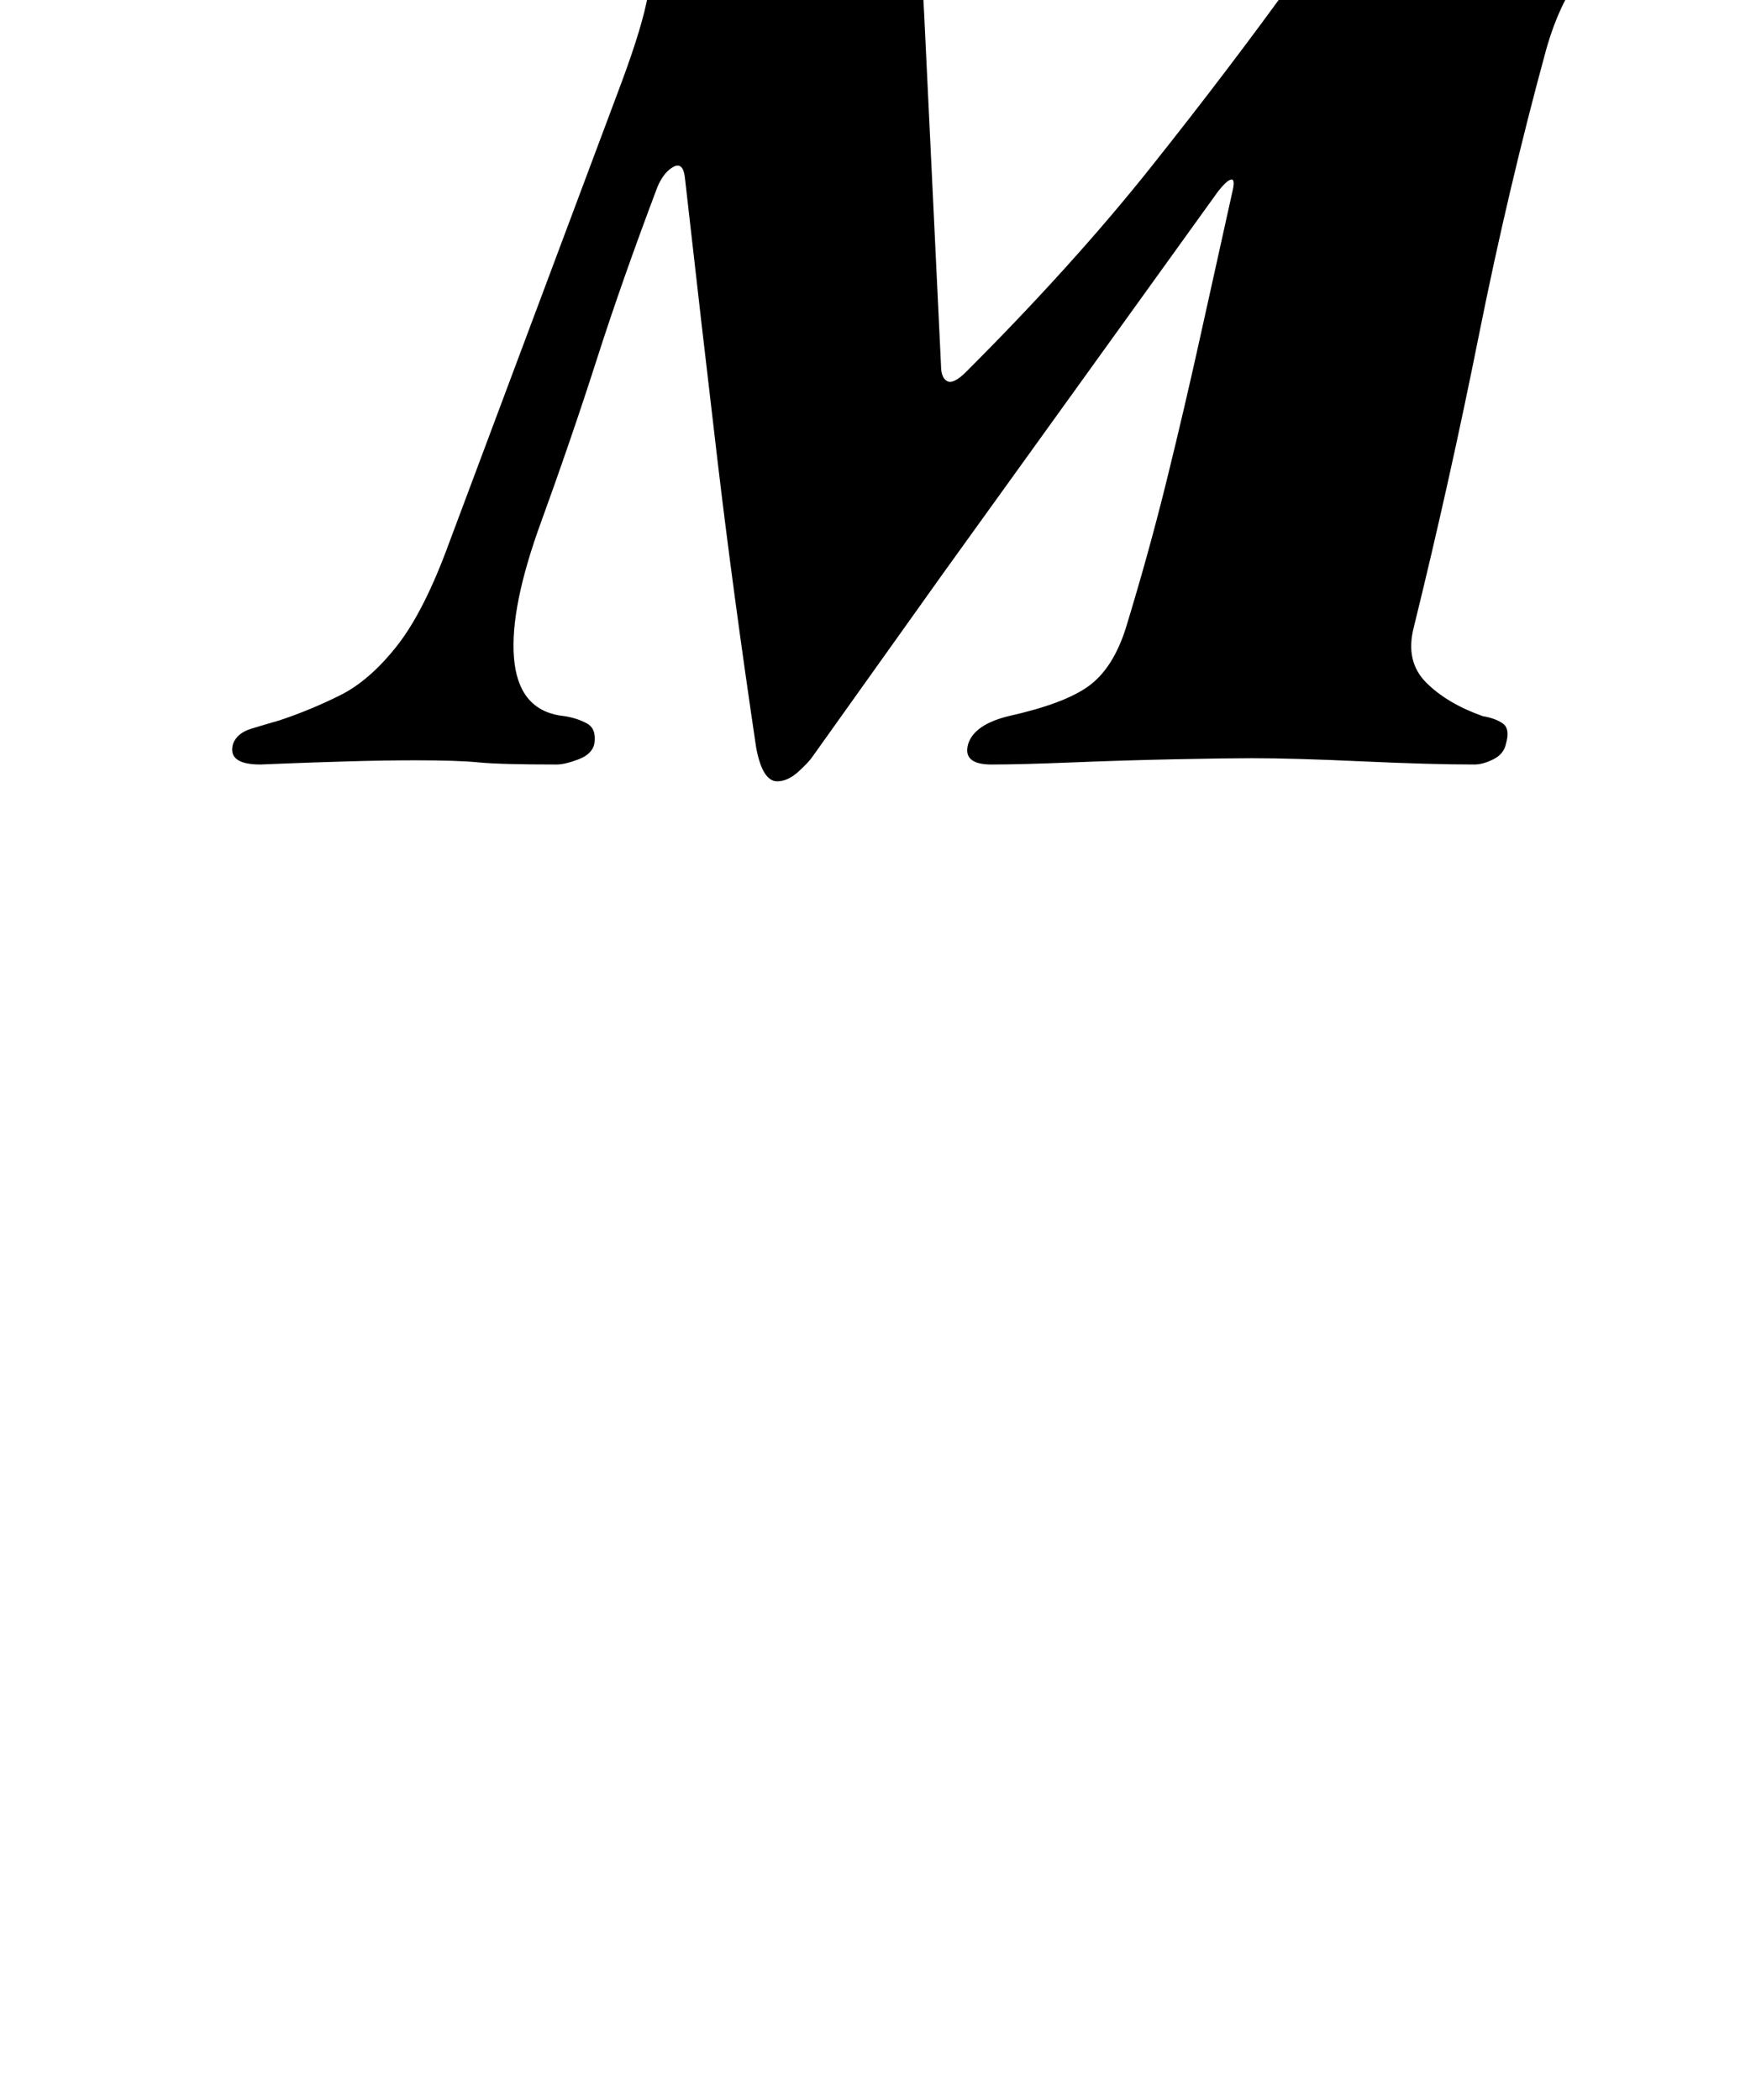 <?xml version="1.0" standalone="no"?>
<!DOCTYPE svg PUBLIC "-//W3C//DTD SVG 1.1//EN" "http://www.w3.org/Graphics/SVG/1.1/DTD/svg11.dtd" >
<svg xmlns="http://www.w3.org/2000/svg" xmlns:xlink="http://www.w3.org/1999/xlink" version="1.1" viewBox="-10 0 836 1000">
  <g transform="matrix(1 0 0 -1 0 800)">
   <path fill="currentColor"
d="M360 428q-7 0 -10 16q-11 74 -18.5 137.5t-15.5 134.5q-1 7 -5.5 4.5t-7.5 -9.5q-17 -45 -29 -82.5t-28 -81.5q-14 -40 -11 -63t24 -25q6 -1 10.5 -3.5t3.5 -9.5q-1 -5 -7.5 -7.5t-10.5 -2.5q-27 0 -37 1t-30 1q-15 0 -32 -0.5t-29.5 -1l-12.5 -0.5q-16 0 -13 10
q2 5 8.5 7t13.5 4q15 5 29 12t27 23.5t25 49.5l82 219q10 27 12.5 41.5t-8.5 23t-42 17.5q-7 2 -11 4t-4 8q0 7 7.5 8.5t14.5 1.5q14 0 42 -1t57 -1.5t46 -0.5q18 0 23.5 -10.5t5.5 -26t1 -32.5l8 -167q0 -6 3 -7.5t9 4.5q51 51 88 97.5t68 89.5q10 14 15.5 24.5t12.5 17.5
t14 7h56q29 0 54 3t44 3q7 0 10.5 -1.5t3.5 -7.5t-9 -10.5t-27 -9.5q-22 -6 -34.5 -20.5t-19.5 -39.5q-18 -66 -32 -136t-31 -139q-4 -16 6 -26t27 -16q6 -1 9.5 -3.5t1.5 -9.5q-1 -5 -6 -7.5t-9 -2.5q-21 0 -53.5 1.5t-52.5 1.5q-12 0 -36.5 -0.5t-49 -1.5t-38.5 -1t-11 10
q3 9 19 13q27 6 38.5 14.5t17.5 27.5q11 36 19.5 70.5t16 68.5t15.5 70q1 5 -1 4.5t-6 -5.5l-131 -182l-62 -87q-2 -3 -7 -7.5t-10 -4.5z" />
  </g>

</svg>
